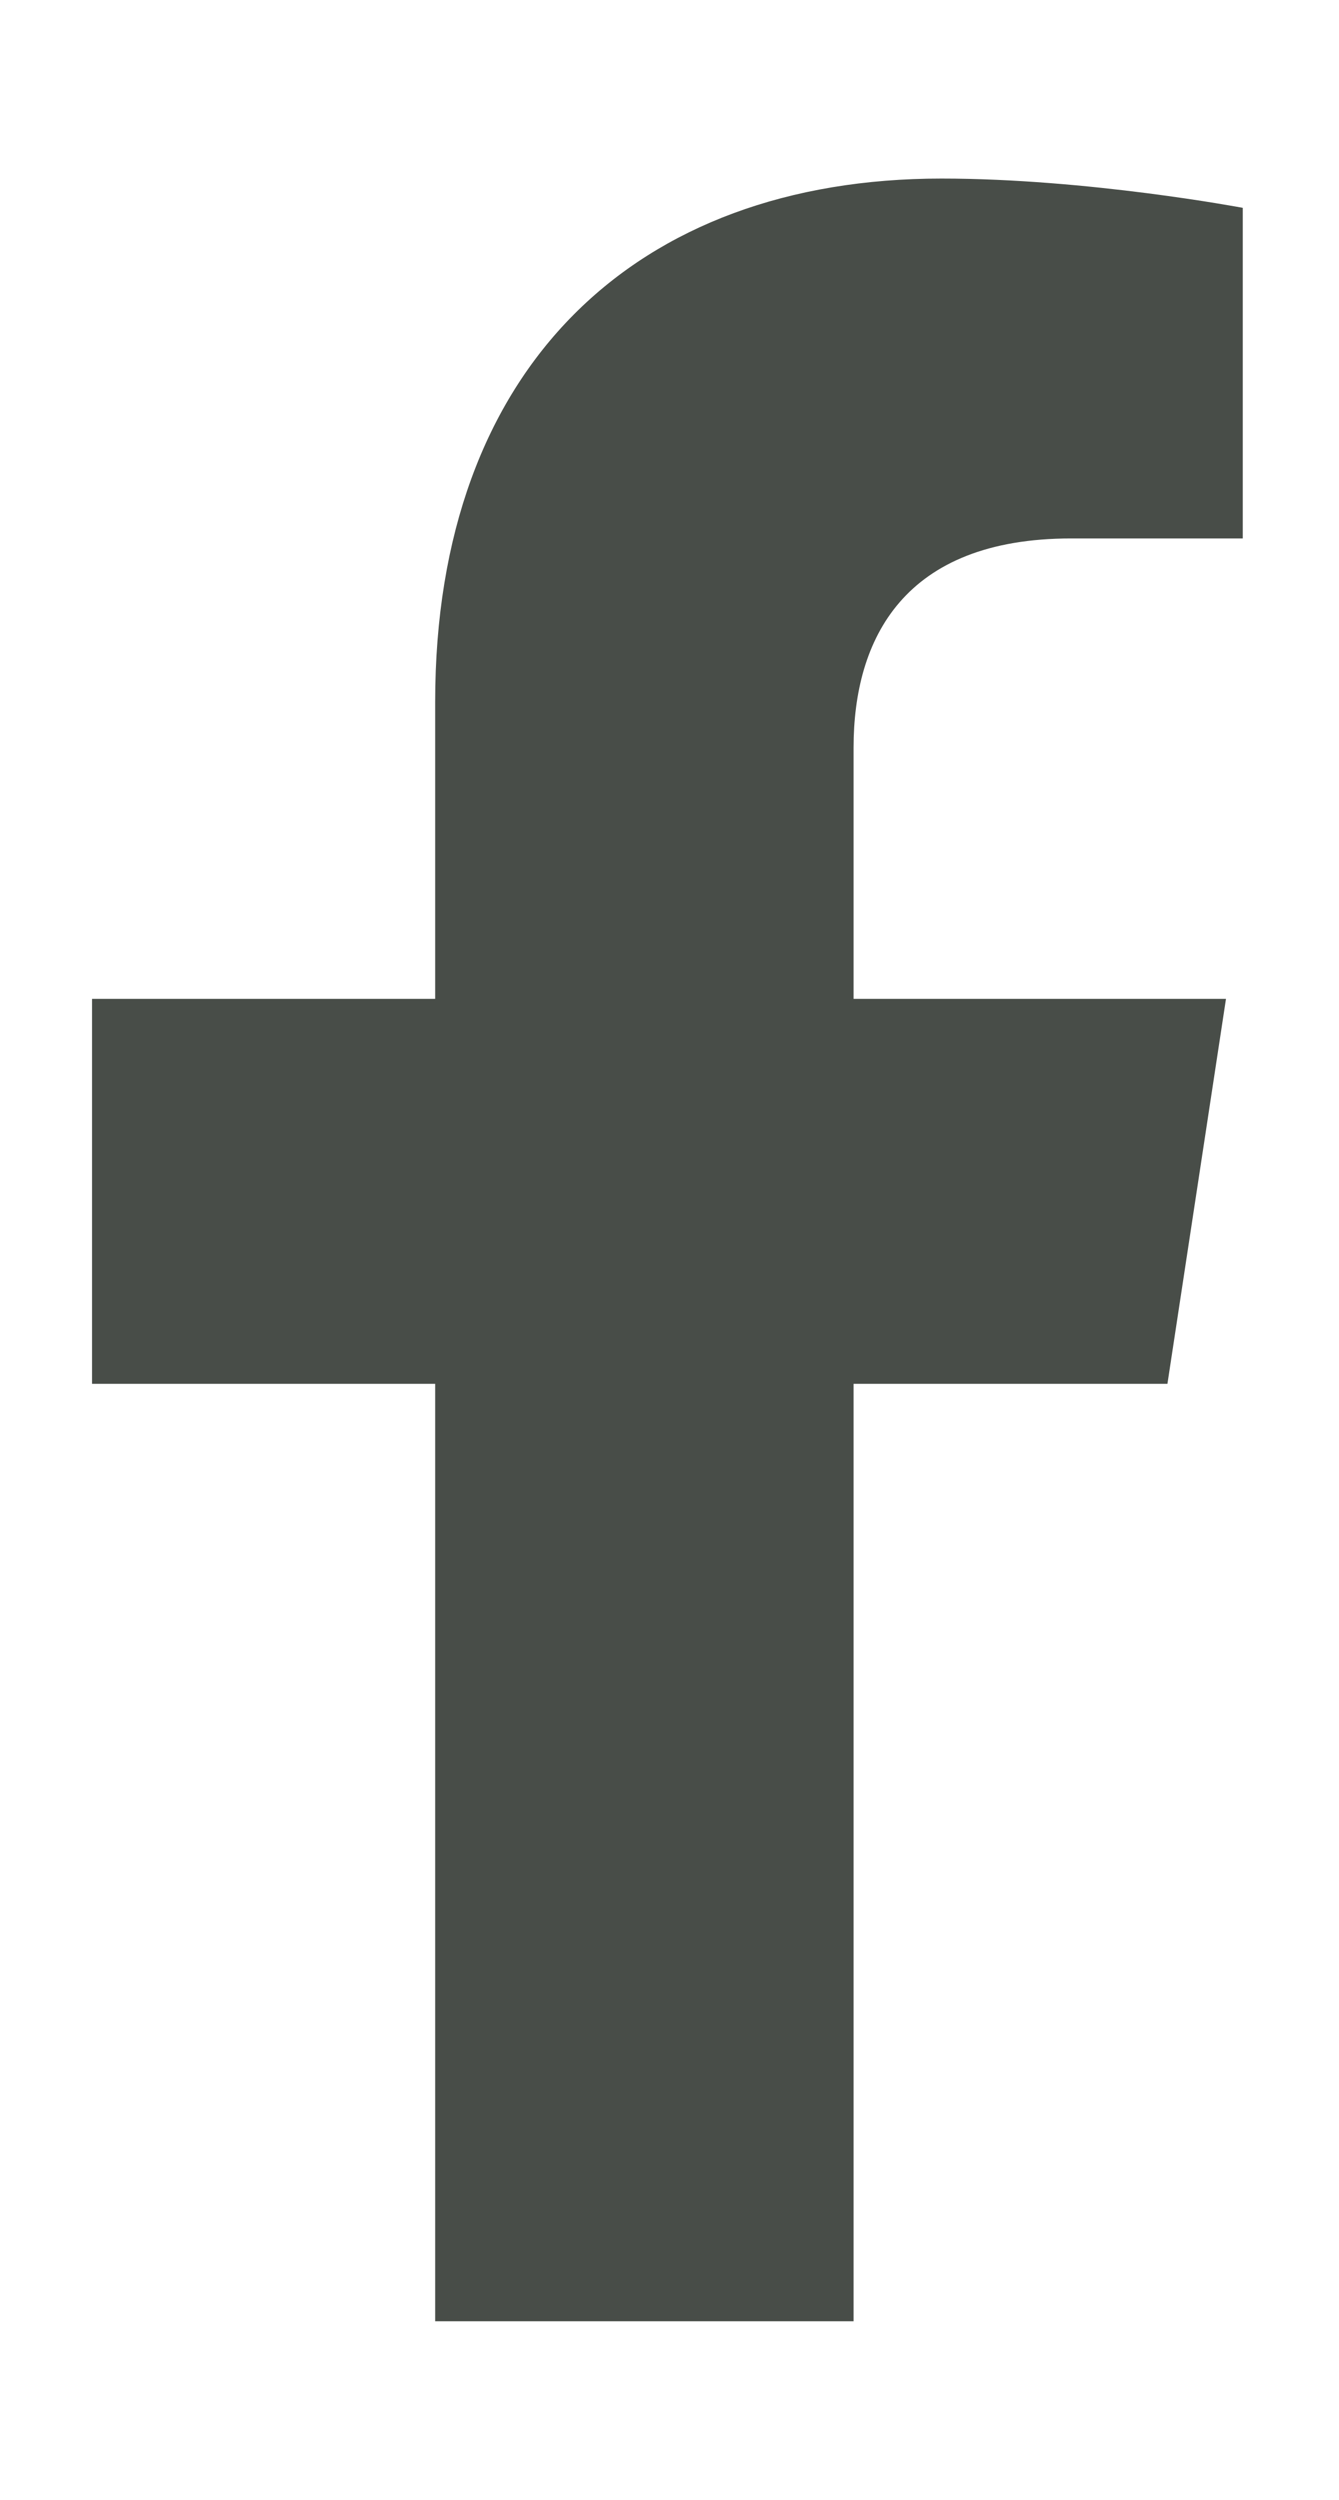 <svg width="15" height="28" viewBox="0 0 15 28" fill="none" xmlns="http://www.w3.org/2000/svg">
<path d="M13.078 15.5H9.562V26H4.875V15.5H1.031V11.188H4.875V7.859C4.875 4.109 7.125 2 10.547 2C12.188 2 13.922 2.328 13.922 2.328V6.031H12C10.125 6.031 9.562 7.156 9.562 8.375V11.188H13.734L13.078 15.5Z" fill="#484D48"/>
</svg>
